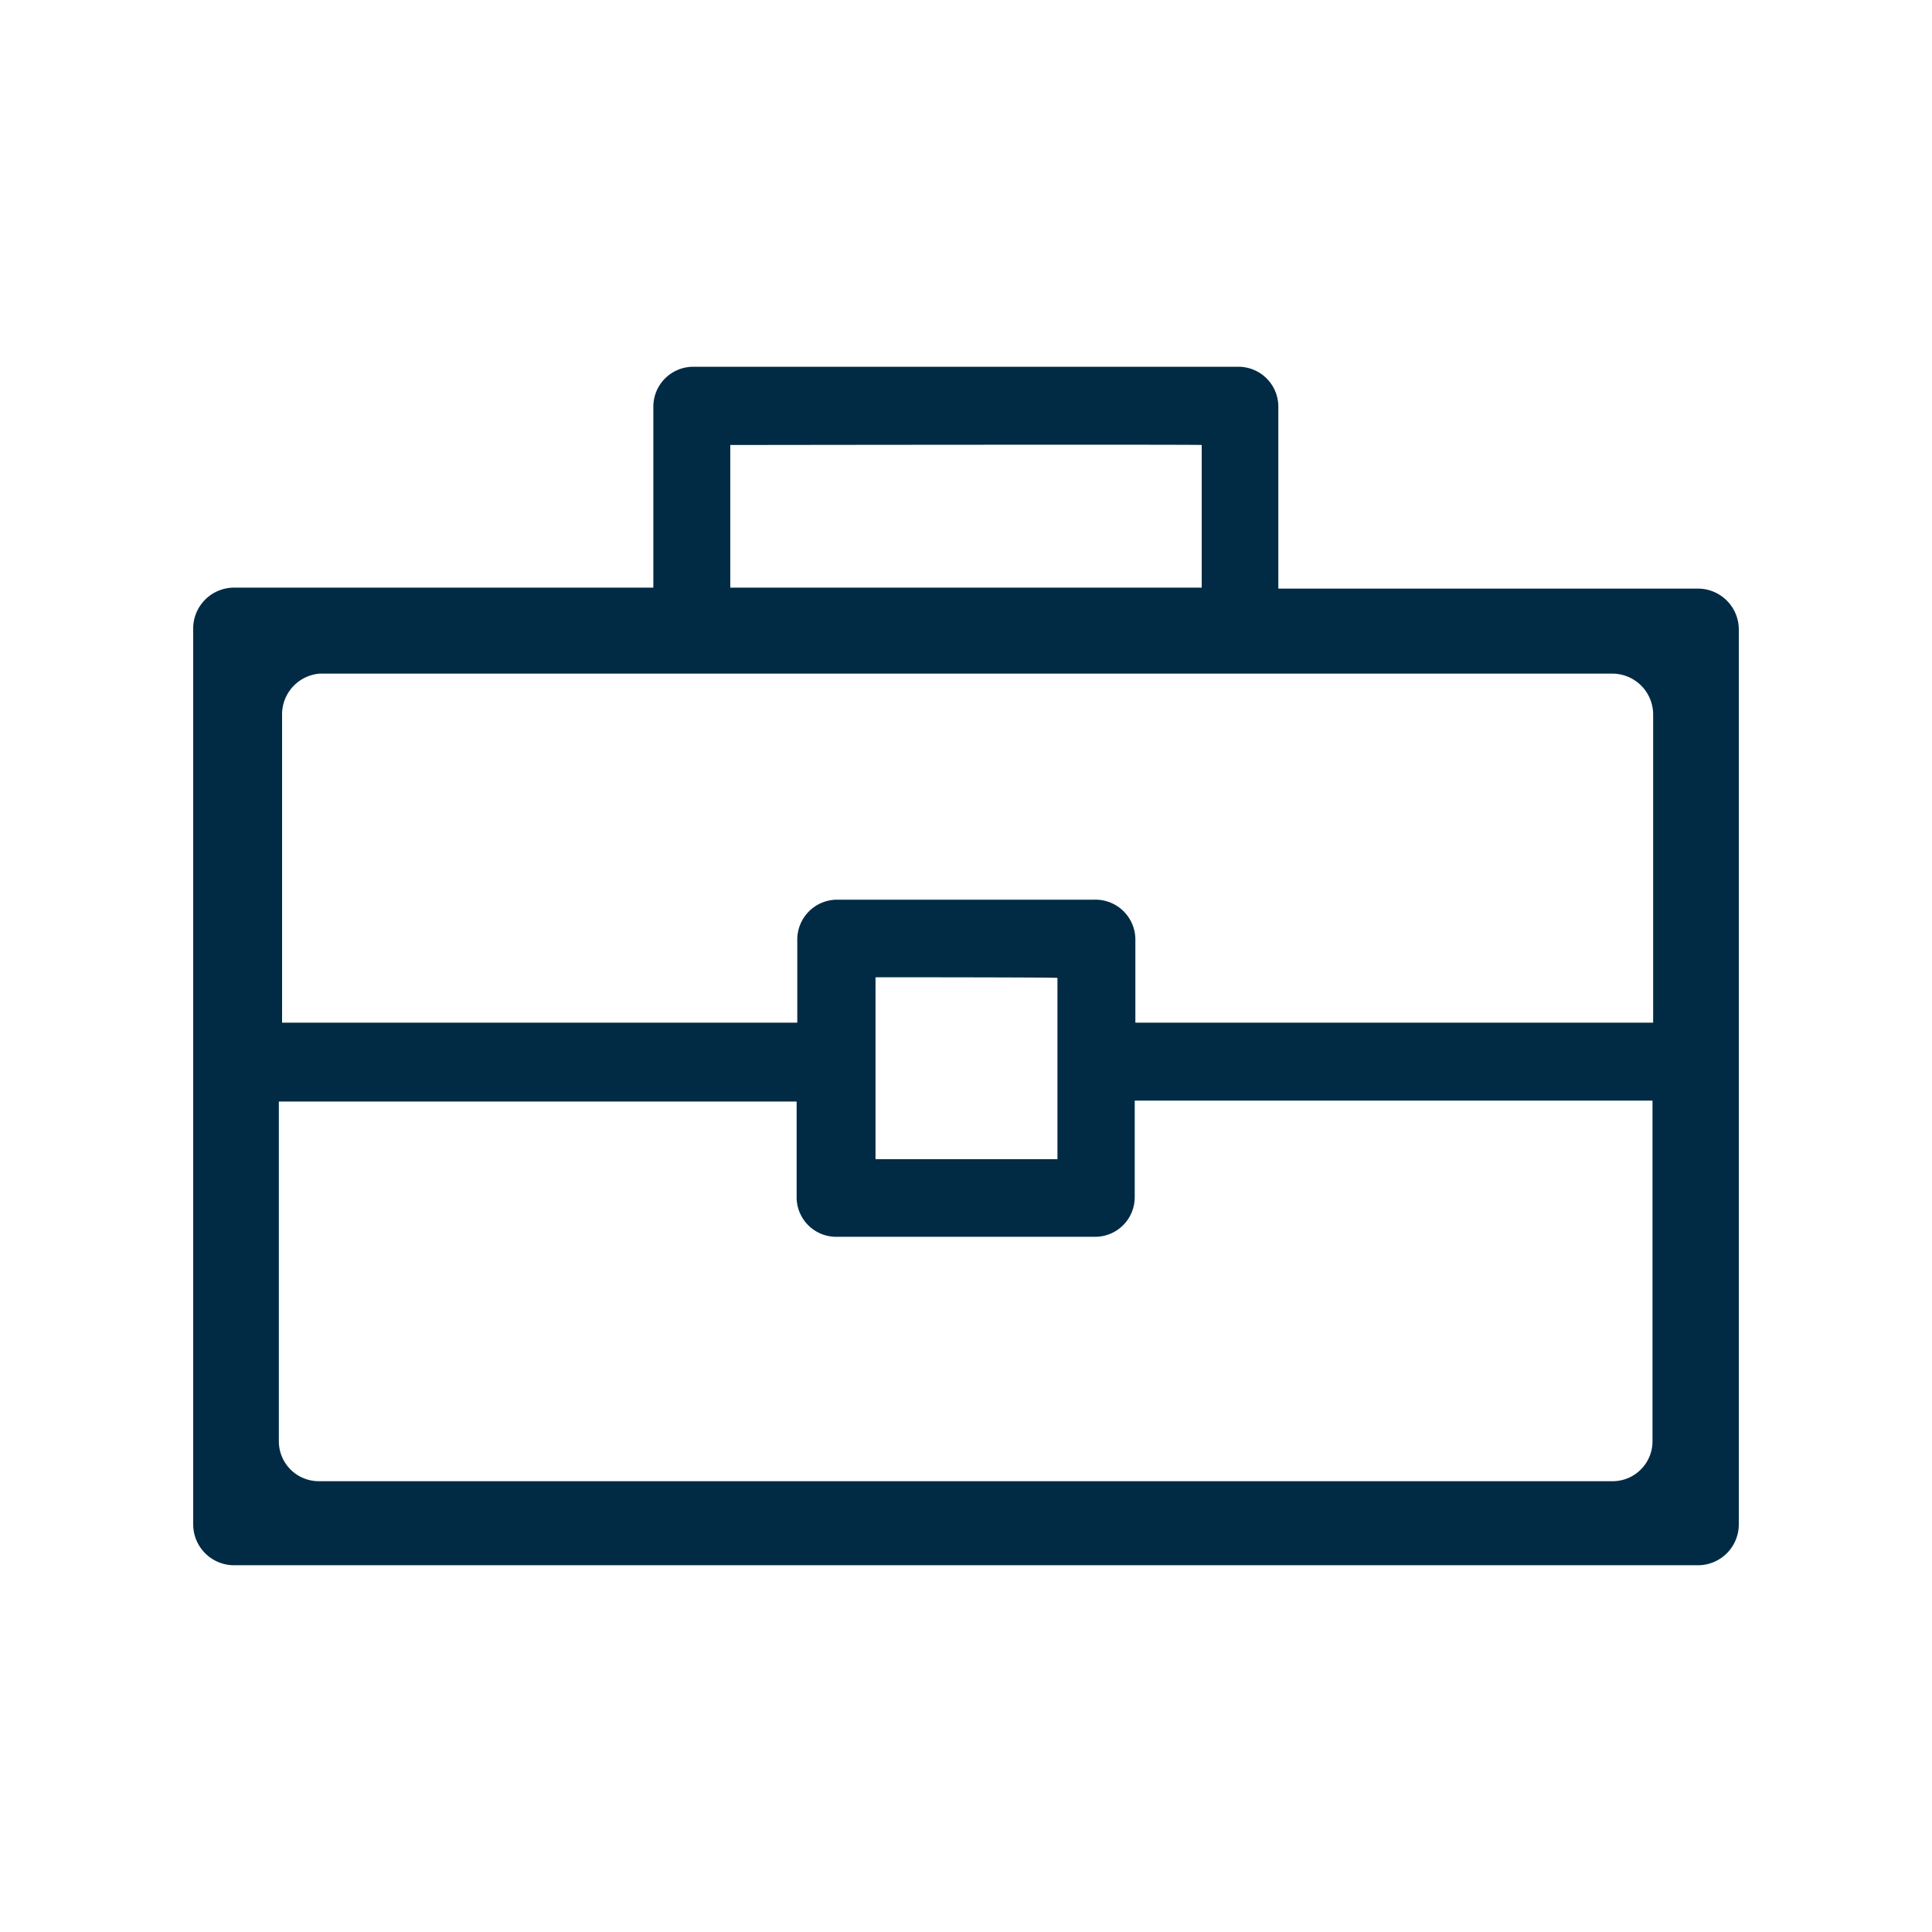 <svg id="Layer_1" data-name="Layer 1" xmlns="http://www.w3.org/2000/svg" viewBox="0 0 60 60"><defs><style>.cls-1{fill:#012b45;fill-rule:evenodd;}</style></defs><path class="cls-1" d="M52.7,18.28h-13a0,0,0,0,1,0,0V12.63a1.24,1.24,0,0,0-1.24-1.24H21.53a1.24,1.24,0,0,0-1.24,1.24v5.62a0,0,0,0,1,0,0H7.3A1.27,1.27,0,0,0,6,19.55V47.34A1.27,1.27,0,0,0,7.3,48.61H52.7A1.27,1.27,0,0,0,54,47.34V19.55A1.27,1.27,0,0,0,52.7,18.28ZM37.32,13.82v4.43s-14.64,0-14.64,0V13.82S37.32,13.8,37.32,13.82ZM9.93,20.92H50.07a1.27,1.27,0,0,1,1.27,1.27v9.57l-16.08,0a0,0,0,0,1,0,0V29.18A1.24,1.24,0,0,0,34,27.94H26a1.24,1.24,0,0,0-1.24,1.24v2.58a0,0,0,0,1,0,0h-16s0-9.6,0-9.6A1.27,1.27,0,0,1,9.93,20.92Zm22.91,9.45V36s-5.65,0-5.65,0,0-5.65,0-5.65S32.84,30.35,32.84,30.37ZM50.1,46H9.9a1.24,1.24,0,0,1-1.24-1.23V34.21s16.08,0,16.08,0,0,.94,0,1v2A1.23,1.23,0,0,0,26,38.41h8a1.23,1.23,0,0,0,1.24-1.23v-3s16.08,0,16.08,0,0,10.56,0,10.56A1.24,1.24,0,0,1,50.1,46Z"/></svg>